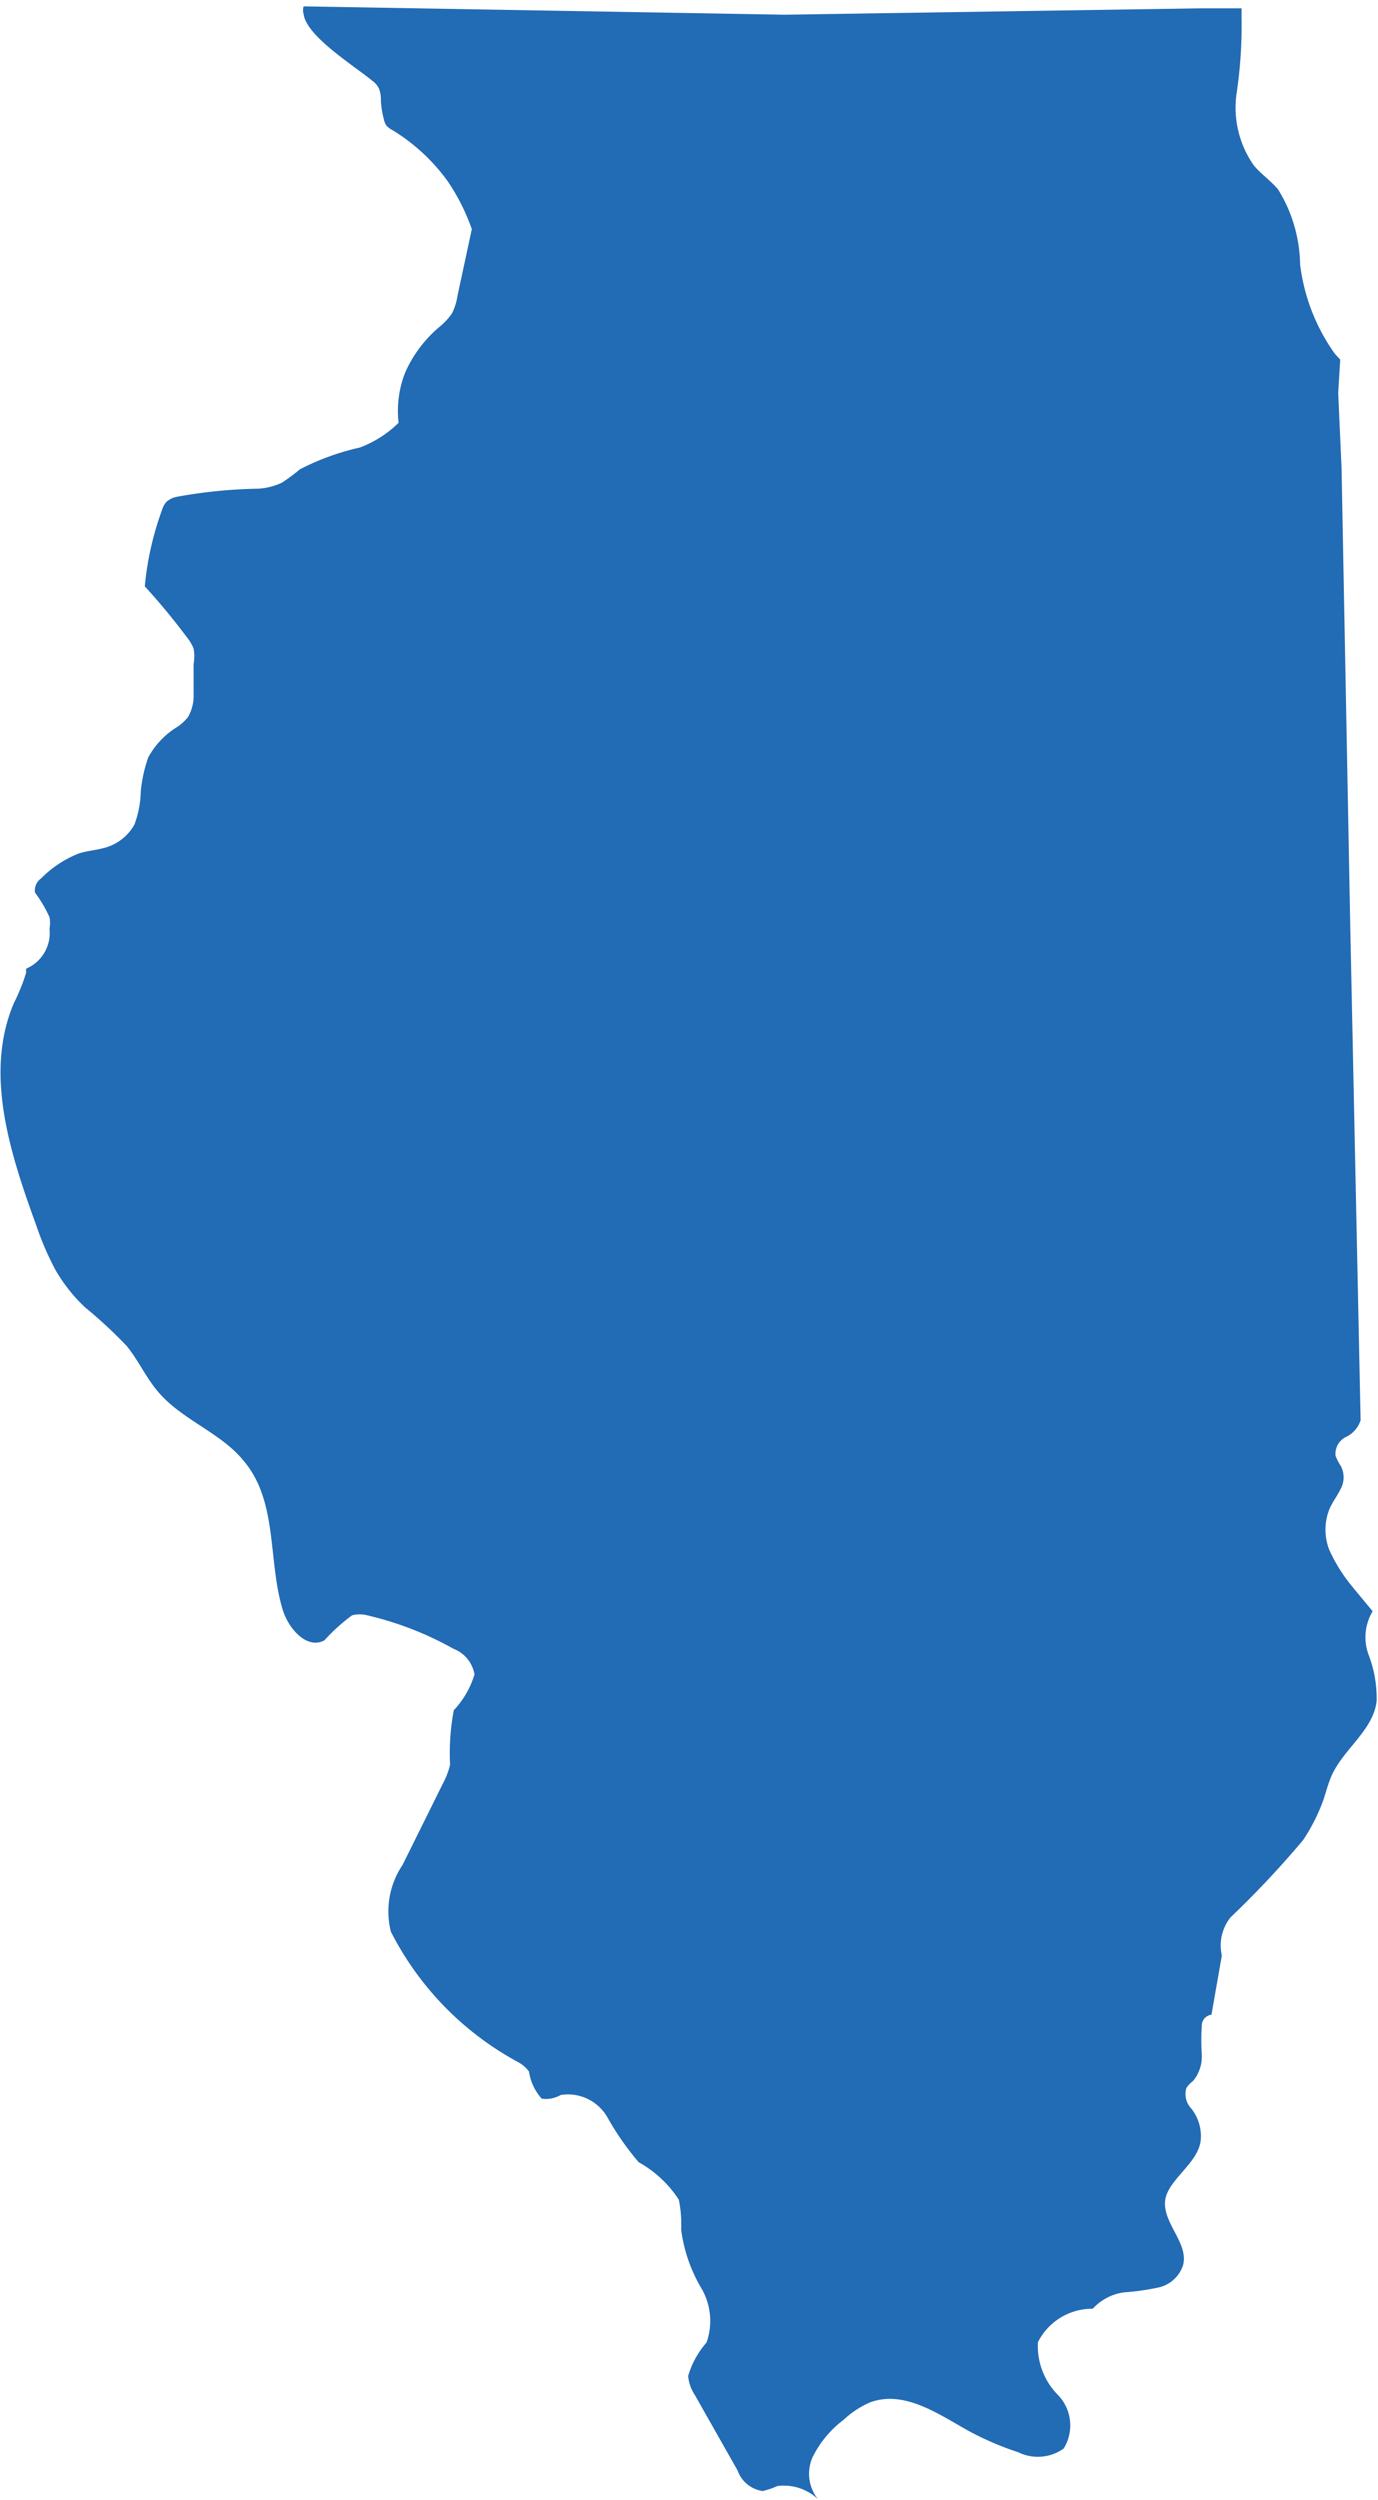 <svg id="Layer_1" data-name="Layer 1" xmlns="http://www.w3.org/2000/svg" viewBox="0 0 41.21 74.74"><defs><style>.cls-1{fill:#226bb5;}</style></defs><title>Untitled-1</title><path class="cls-1" d="M29.84,41.54h0s0,0.09,0,.13a6.25,6.25,0,0,1-.37.91c-0.89,2.11-.1,4.5.68,6.65a8.83,8.83,0,0,0,.56,1.3,4.86,4.86,0,0,0,.89,1.13,14,14,0,0,1,1.25,1.16c0.35,0.43.58,0.95,0.94,1.37,0.72,0.85,1.89,1.22,2.58,2.09,1,1.21.7,2.94,1.14,4.41,0.17,0.57.72,1.21,1.25,0.93a5.54,5.54,0,0,1,.83-0.75,0.91,0.91,0,0,1,.45,0,9.84,9.84,0,0,1,2.58,1,1,1,0,0,1,.63.77,2.72,2.72,0,0,1-.62,1.07,6.93,6.93,0,0,0-.11,1.63,2.51,2.51,0,0,1-.23.59l-1.19,2.4a2.49,2.49,0,0,0-.35,2,9.14,9.14,0,0,0,3.79,3.89,1,1,0,0,1,.34.29,1.55,1.55,0,0,0,.38.81,0.89,0.89,0,0,0,.57-0.11,1.36,1.36,0,0,1,1.39.66,8.39,8.39,0,0,0,.94,1.35,3.41,3.41,0,0,1,1.2,1.12,3.55,3.55,0,0,1,.07.89A4.61,4.61,0,0,0,50,80.93a1.94,1.94,0,0,1,.19,1.68,2.64,2.64,0,0,0-.55,1,1.21,1.21,0,0,0,.2.57l1.28,2.26a0.93,0.93,0,0,0,.75.61,2.32,2.32,0,0,0,.44-0.15,1.5,1.5,0,0,1,1.21.39A1.21,1.21,0,0,1,53.38,86a3.16,3.16,0,0,1,.91-1.08,2.76,2.76,0,0,1,.79-0.52c1-.37,2,0.32,2.87.81a8.91,8.91,0,0,0,1.56.68,1.33,1.33,0,0,0,1.36-.11,1.31,1.31,0,0,0-.17-1.6,2.08,2.08,0,0,1-.6-1.58,1.82,1.82,0,0,1,1.64-1,1.55,1.55,0,0,1,.94-0.49,7,7,0,0,0,1-.14,1,1,0,0,0,.76-0.67c0.17-.64-0.57-1.22-0.54-1.88s1-1.14,1.07-1.87a1.33,1.33,0,0,0-.28-0.93A0.63,0.63,0,0,1,64.54,75a0.88,0.88,0,0,1,.2-0.21A1.14,1.14,0,0,0,65,74a6.68,6.68,0,0,1,0-.86,0.33,0.33,0,0,1,.29-0.33l0.31-1.77a1.35,1.35,0,0,1,.26-1.14,28.53,28.53,0,0,0,2.17-2.31,5.5,5.5,0,0,0,.61-1.21c0.08-.24.14-0.48,0.24-0.71,0.36-.81,1.25-1.36,1.35-2.24A3.66,3.66,0,0,0,70,62.08a1.51,1.51,0,0,1,.11-1.33L69.49,60a4.89,4.89,0,0,1-.67-1.07,1.65,1.65,0,0,1,0-1.24c0.09-.21.24-0.4,0.34-0.61a0.73,0.73,0,0,0,0-.67A1.62,1.62,0,0,1,69,56.1a0.56,0.56,0,0,1,.31-0.56,0.84,0.84,0,0,0,.44-0.5L69.44,40.25,69.18,26.57l-0.1-2.24,0.06-1c-0.07-.08-0.14-0.14-0.2-0.23a5.8,5.8,0,0,1-1-2.62,4.37,4.37,0,0,0-.66-2.24c-0.22-.26-0.5-0.45-0.72-0.71a3,3,0,0,1-.52-2.15,13.74,13.74,0,0,0,.15-2.26c0-.1,0-0.19,0-0.29l-1.28,0-12.38.19-14.39-.25q-0.09-.49,0,0l0,0a0.38,0.38,0,0,0,0,.23c0.08,0.66,1.49,1.53,2.06,2a0.6,0.6,0,0,1,.19.22,0.87,0.87,0,0,1,.06.36,2.82,2.82,0,0,0,.09.57,0.51,0.51,0,0,0,.08.19,0.57,0.57,0,0,0,.16.12A5.68,5.68,0,0,1,42.45,18a6.24,6.24,0,0,1,.72,1.43l-0.43,2a1.68,1.68,0,0,1-.17.53,2,2,0,0,1-.39.41,3.8,3.8,0,0,0-1,1.34,3.13,3.13,0,0,0-.2,1.51,3.32,3.32,0,0,1-1.16.74,7.42,7.42,0,0,0-1.79.65,5.55,5.55,0,0,1-.54.4,1.9,1.9,0,0,1-.73.18,14.79,14.79,0,0,0-2.4.24,0.66,0.66,0,0,0-.33.16,0.69,0.69,0,0,0-.13.25,9.07,9.07,0,0,0-.51,2.27q0.66,0.72,1.25,1.51a1.31,1.31,0,0,1,.21.35,1.33,1.33,0,0,1,0,.46q0,0.45,0,.91a1.27,1.27,0,0,1-.17.68,1.48,1.48,0,0,1-.3.28,2.42,2.42,0,0,0-.89.93,4.39,4.39,0,0,0-.22,1,3,3,0,0,1-.19,1,1.45,1.45,0,0,1-.95.71c-0.23.06-.47,0.08-0.7,0.15a3.25,3.25,0,0,0-1.14.75,0.43,0.43,0,0,0-.18.28,0.34,0.34,0,0,0,0,.15,3.84,3.84,0,0,1,.43.73,0.94,0.94,0,0,1,0,.34A1.16,1.16,0,0,1,29.84,41.54Z" transform="translate(-29.06 -12.58)"/></svg>